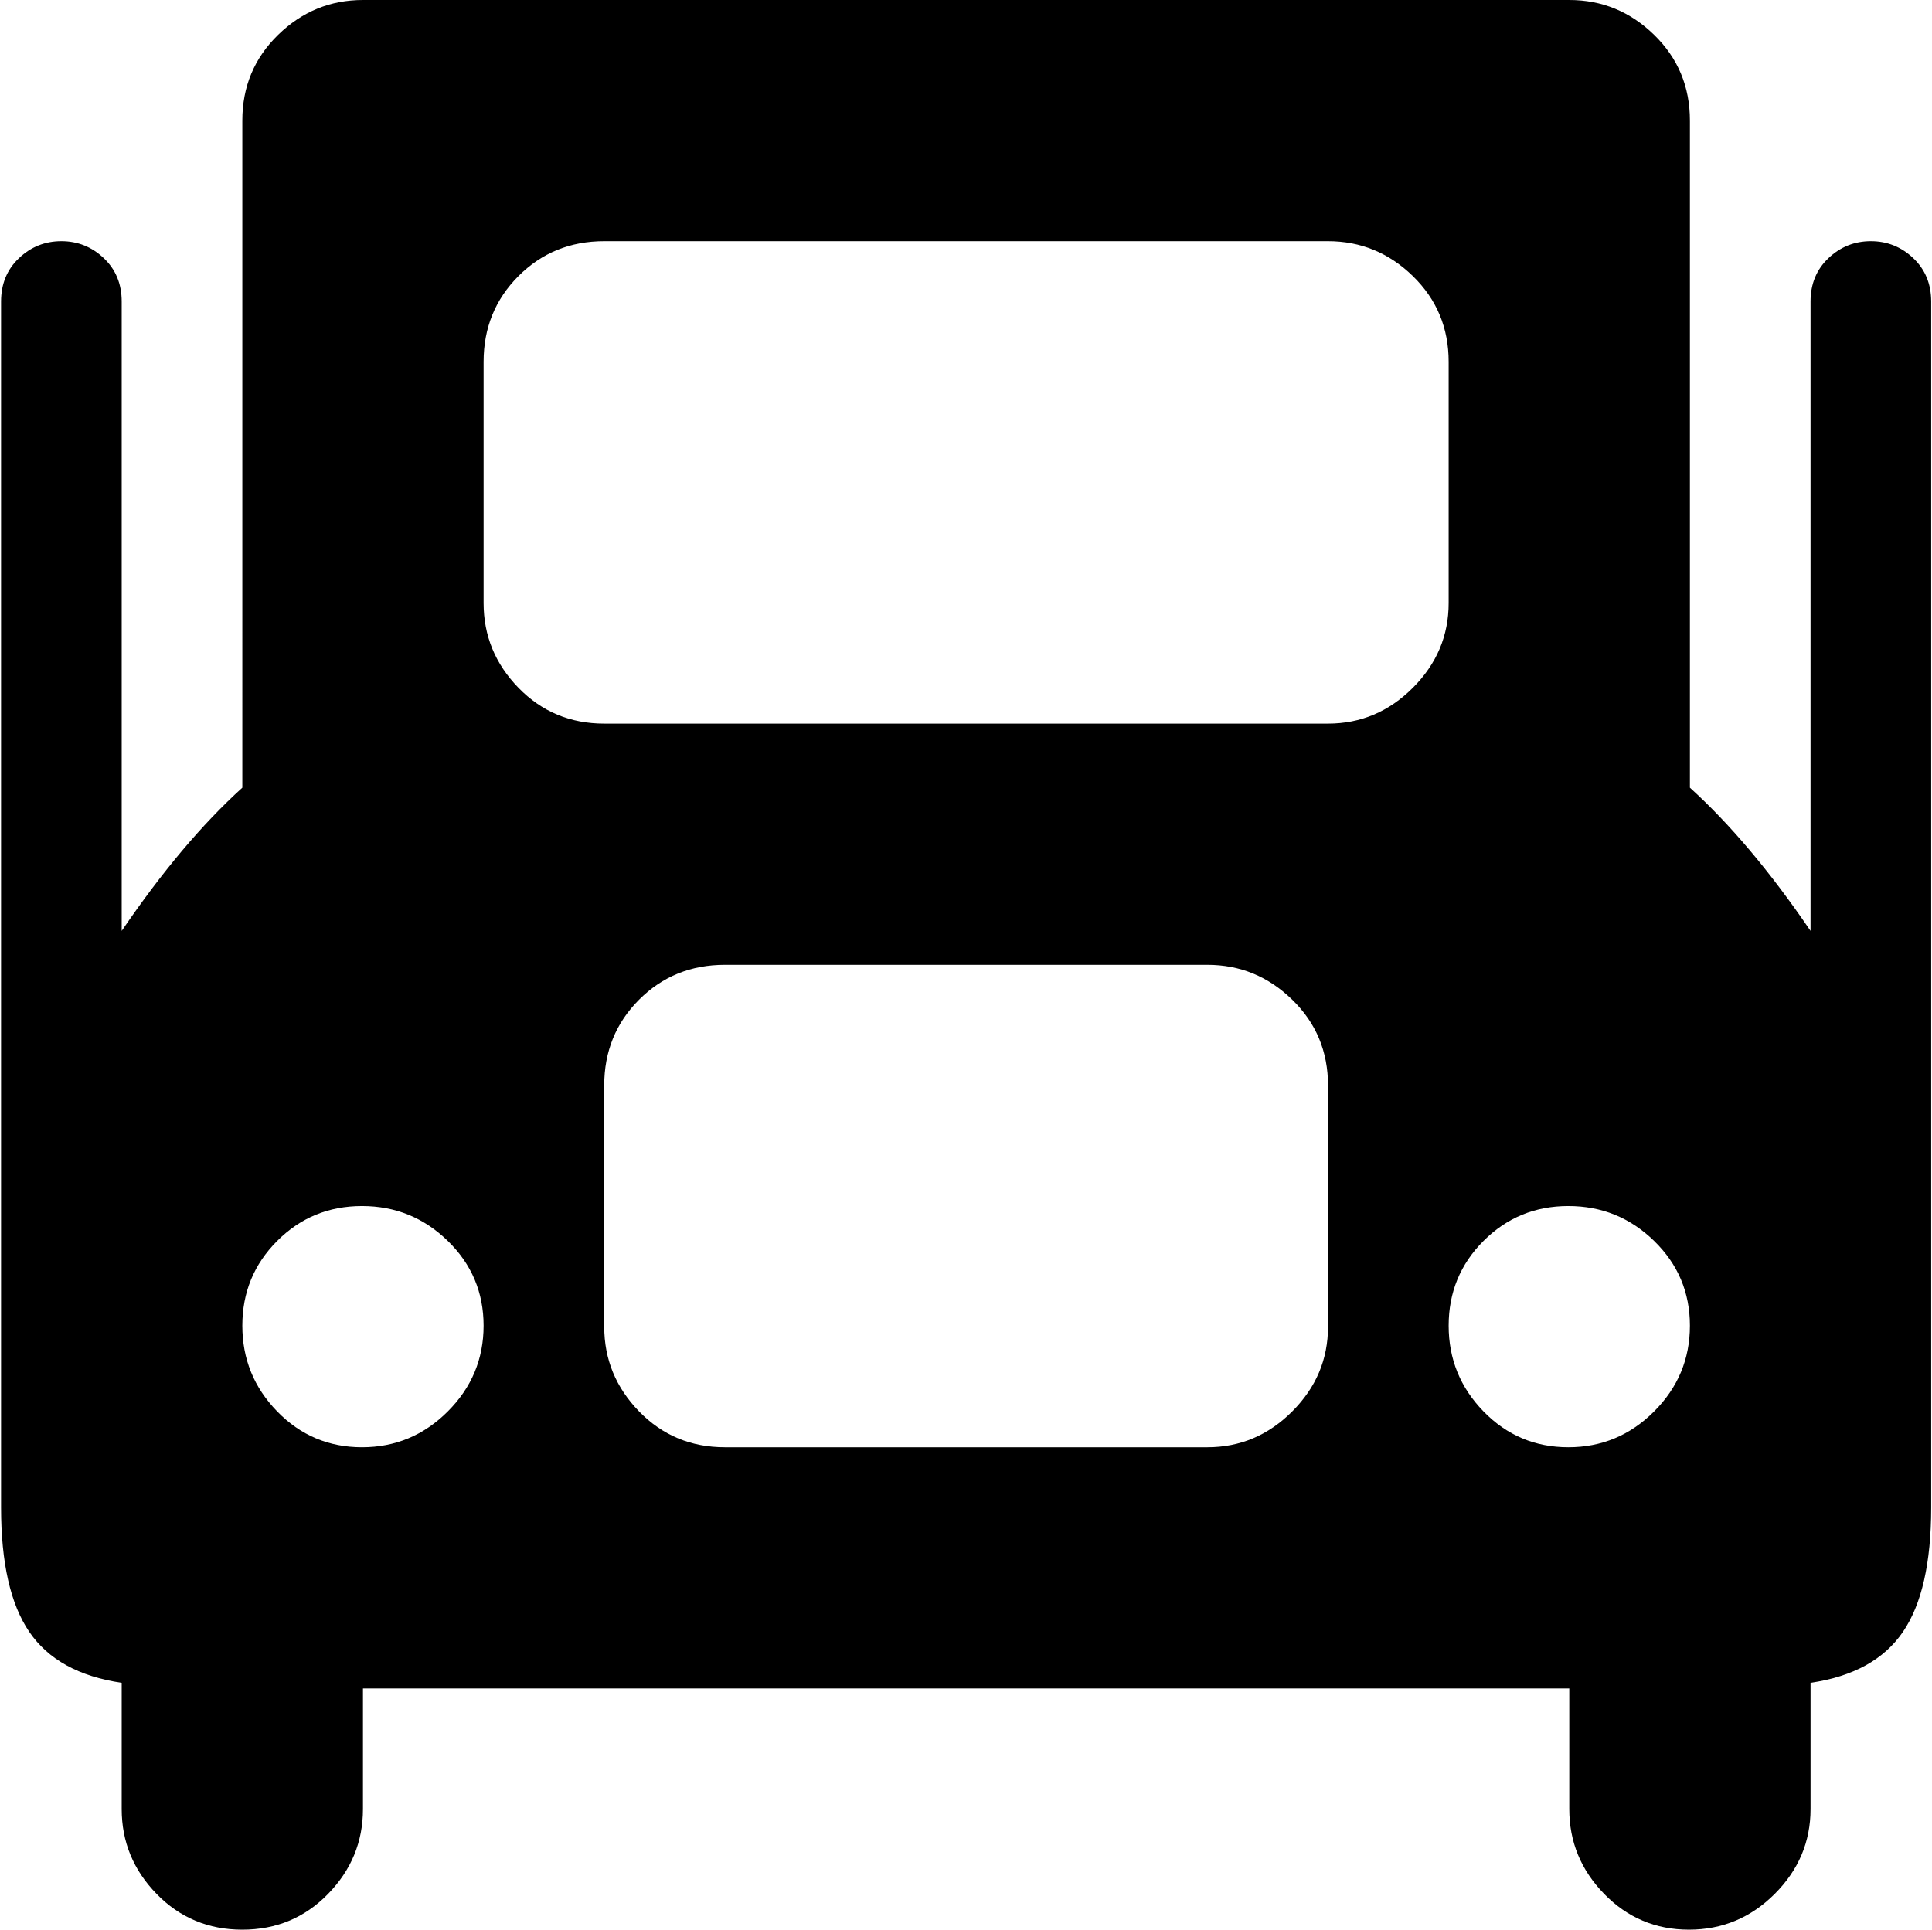 <svg xmlns="http://www.w3.org/2000/svg" xmlns:xlink="http://www.w3.org/1999/xlink" width="1025" height="1024" viewBox="0 0 1025 1024"><path fill="currentColor" d="M960.562 893v67q0 26-19 45t-45.5 19t-45-19t-18.5-45v-64h-640v64q0 26-18.5 45t-45.5 19t-45.5-19t-18.5-45v-67q-34-5-49-27t-15-66V160q0-14 9.5-23t22.5-9t22.5 9t9.5 23v334q32-47 64-76V64q0-27 19-45.5t45-18.5h640q26 0 45 18.5t19 45.5v354q32 29 64 76V160q0-14 9.5-23t22.5-9t22.5 9t9.5 23v640q0 44-15 66t-49 27m-640-189q0 26 18.5 45t45.5 19h256q26 0 45-19t19-45V576q0-27-19-45.5t-45-18.5h-256q-27 0-45.5 18.5t-18.5 45.5zm-128.5-64q-26.5 0-45 18.5t-18.5 45t18.5 45.5t45 19t45.5-19t19-45.5t-19-45t-45.5-18.5m576.5-448q0-27-19-45.5t-45-18.5h-384q-27 0-45.5 18.5t-18.5 45.5v128q0 26 18.5 45t45.5 19h384q26 0 45-19t19-45zm63.5 448q-26.5 0-45 18.5t-18.5 45t18.5 45.5t45 19t45.5-19t19-45.5t-19-45t-45.5-18.5"/></svg>